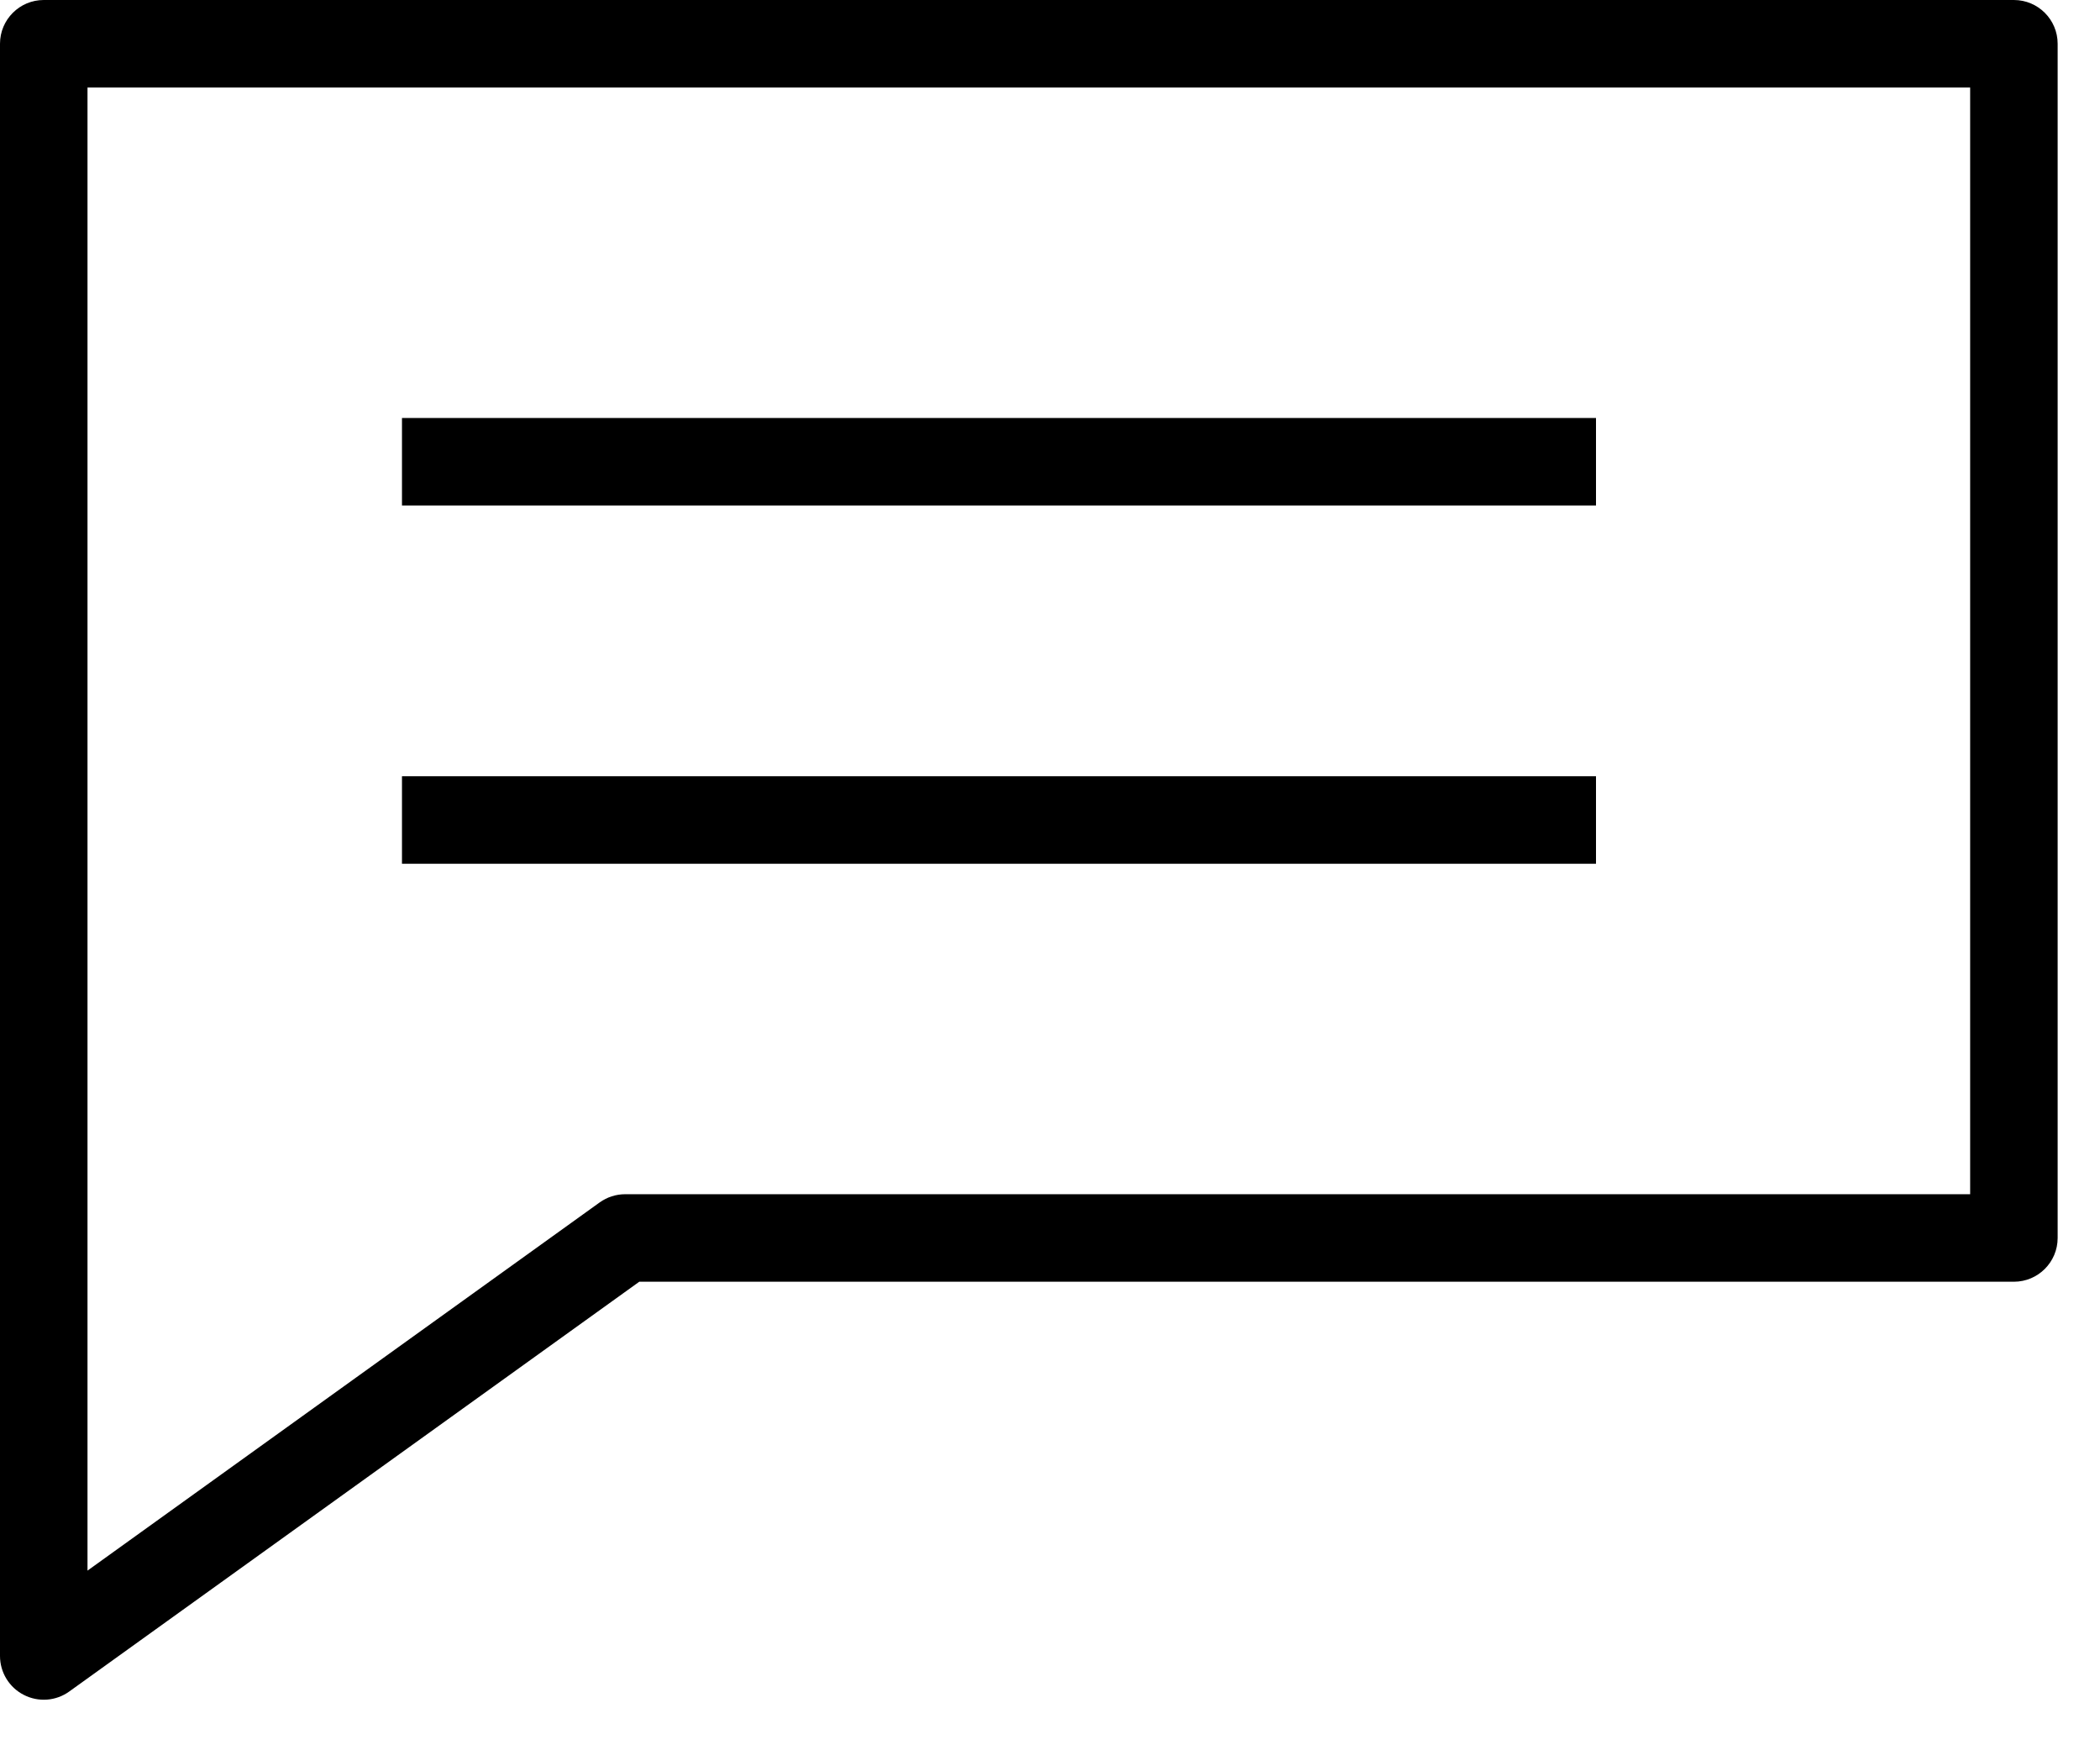 <svg width="24" height="20" viewBox="0 0 24 20" fill="none" xmlns="http://www.w3.org/2000/svg">
<path fill-rule="evenodd" clip-rule="evenodd" d="M0 0.5C0 0.224 0.224 0 0.5 0H23.016C23.292 0 23.516 0.224 23.516 0.5V14.146C23.516 14.422 23.292 14.646 23.016 14.646H7.306L0.792 19.328C0.64 19.438 0.439 19.453 0.272 19.367C0.105 19.282 0 19.11 0 18.922V14.146V0.5ZM1 1V14.146V17.947L6.853 13.74C6.938 13.679 7.04 13.646 7.145 13.646H22.516V1H1ZM18.24 5.776H4.594V4.776H18.24V5.776ZM4.594 9.87H18.24V8.87H4.594V9.87Z" fill="black"/>
</svg>
